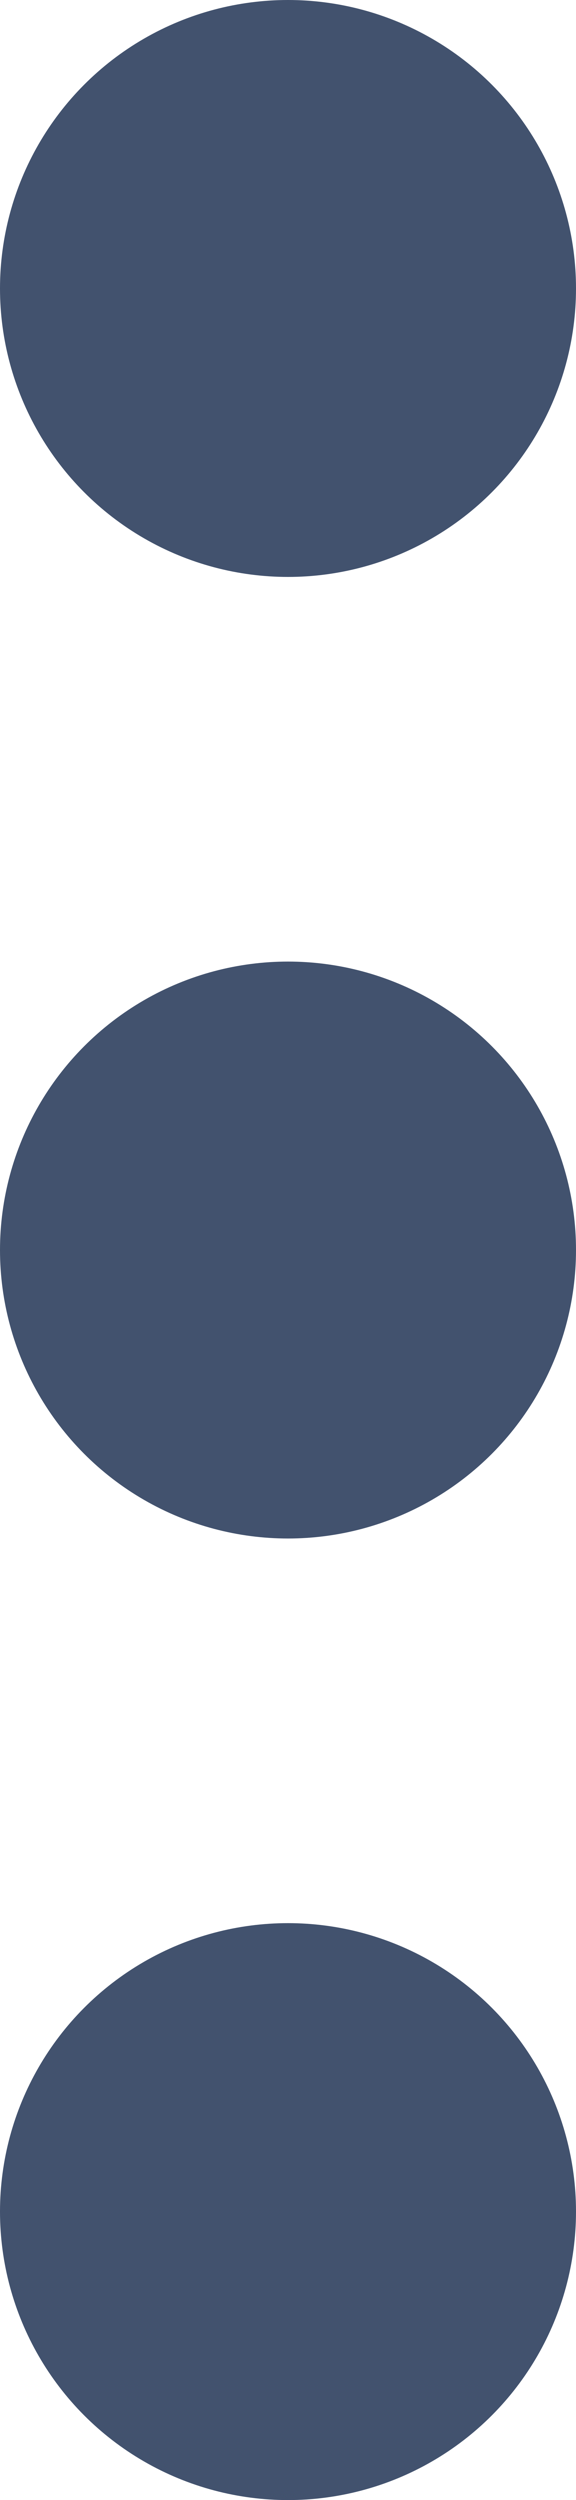 <?xml version="1.0" encoding="UTF-8"?>
<svg width="3px" height="13px" viewBox="0 0 3 13" version="1.1" xmlns="http://www.w3.org/2000/svg" xmlns:xlink="http://www.w3.org/1999/xlink">
    <!-- Generator: Sketch 48.2 (47327) - http://www.bohemiancoding.com/sketch -->
    <title>Group 3</title>
    <desc>Created with Sketch.</desc>
    <defs></defs>
    <g id="S-A-02" stroke="none" stroke-width="1" fill="none" fill-rule="evenodd" transform="translate(-994, -556)">
        <g id="Group-18" transform="translate(982, 549)" fill="#42526E">
            <g id="Group-3" transform="translate(12, 7)">
                <circle id="Oval-2" cx="1.5" cy="1.5" r="1.5"></circle>
                <circle id="Oval-2" cx="1.5" cy="6.5" r="1.5"></circle>
                <circle id="Oval-2" cx="1.5" cy="11.5" r="1.5"></circle>
            </g>
        </g>
    </g>
</svg>